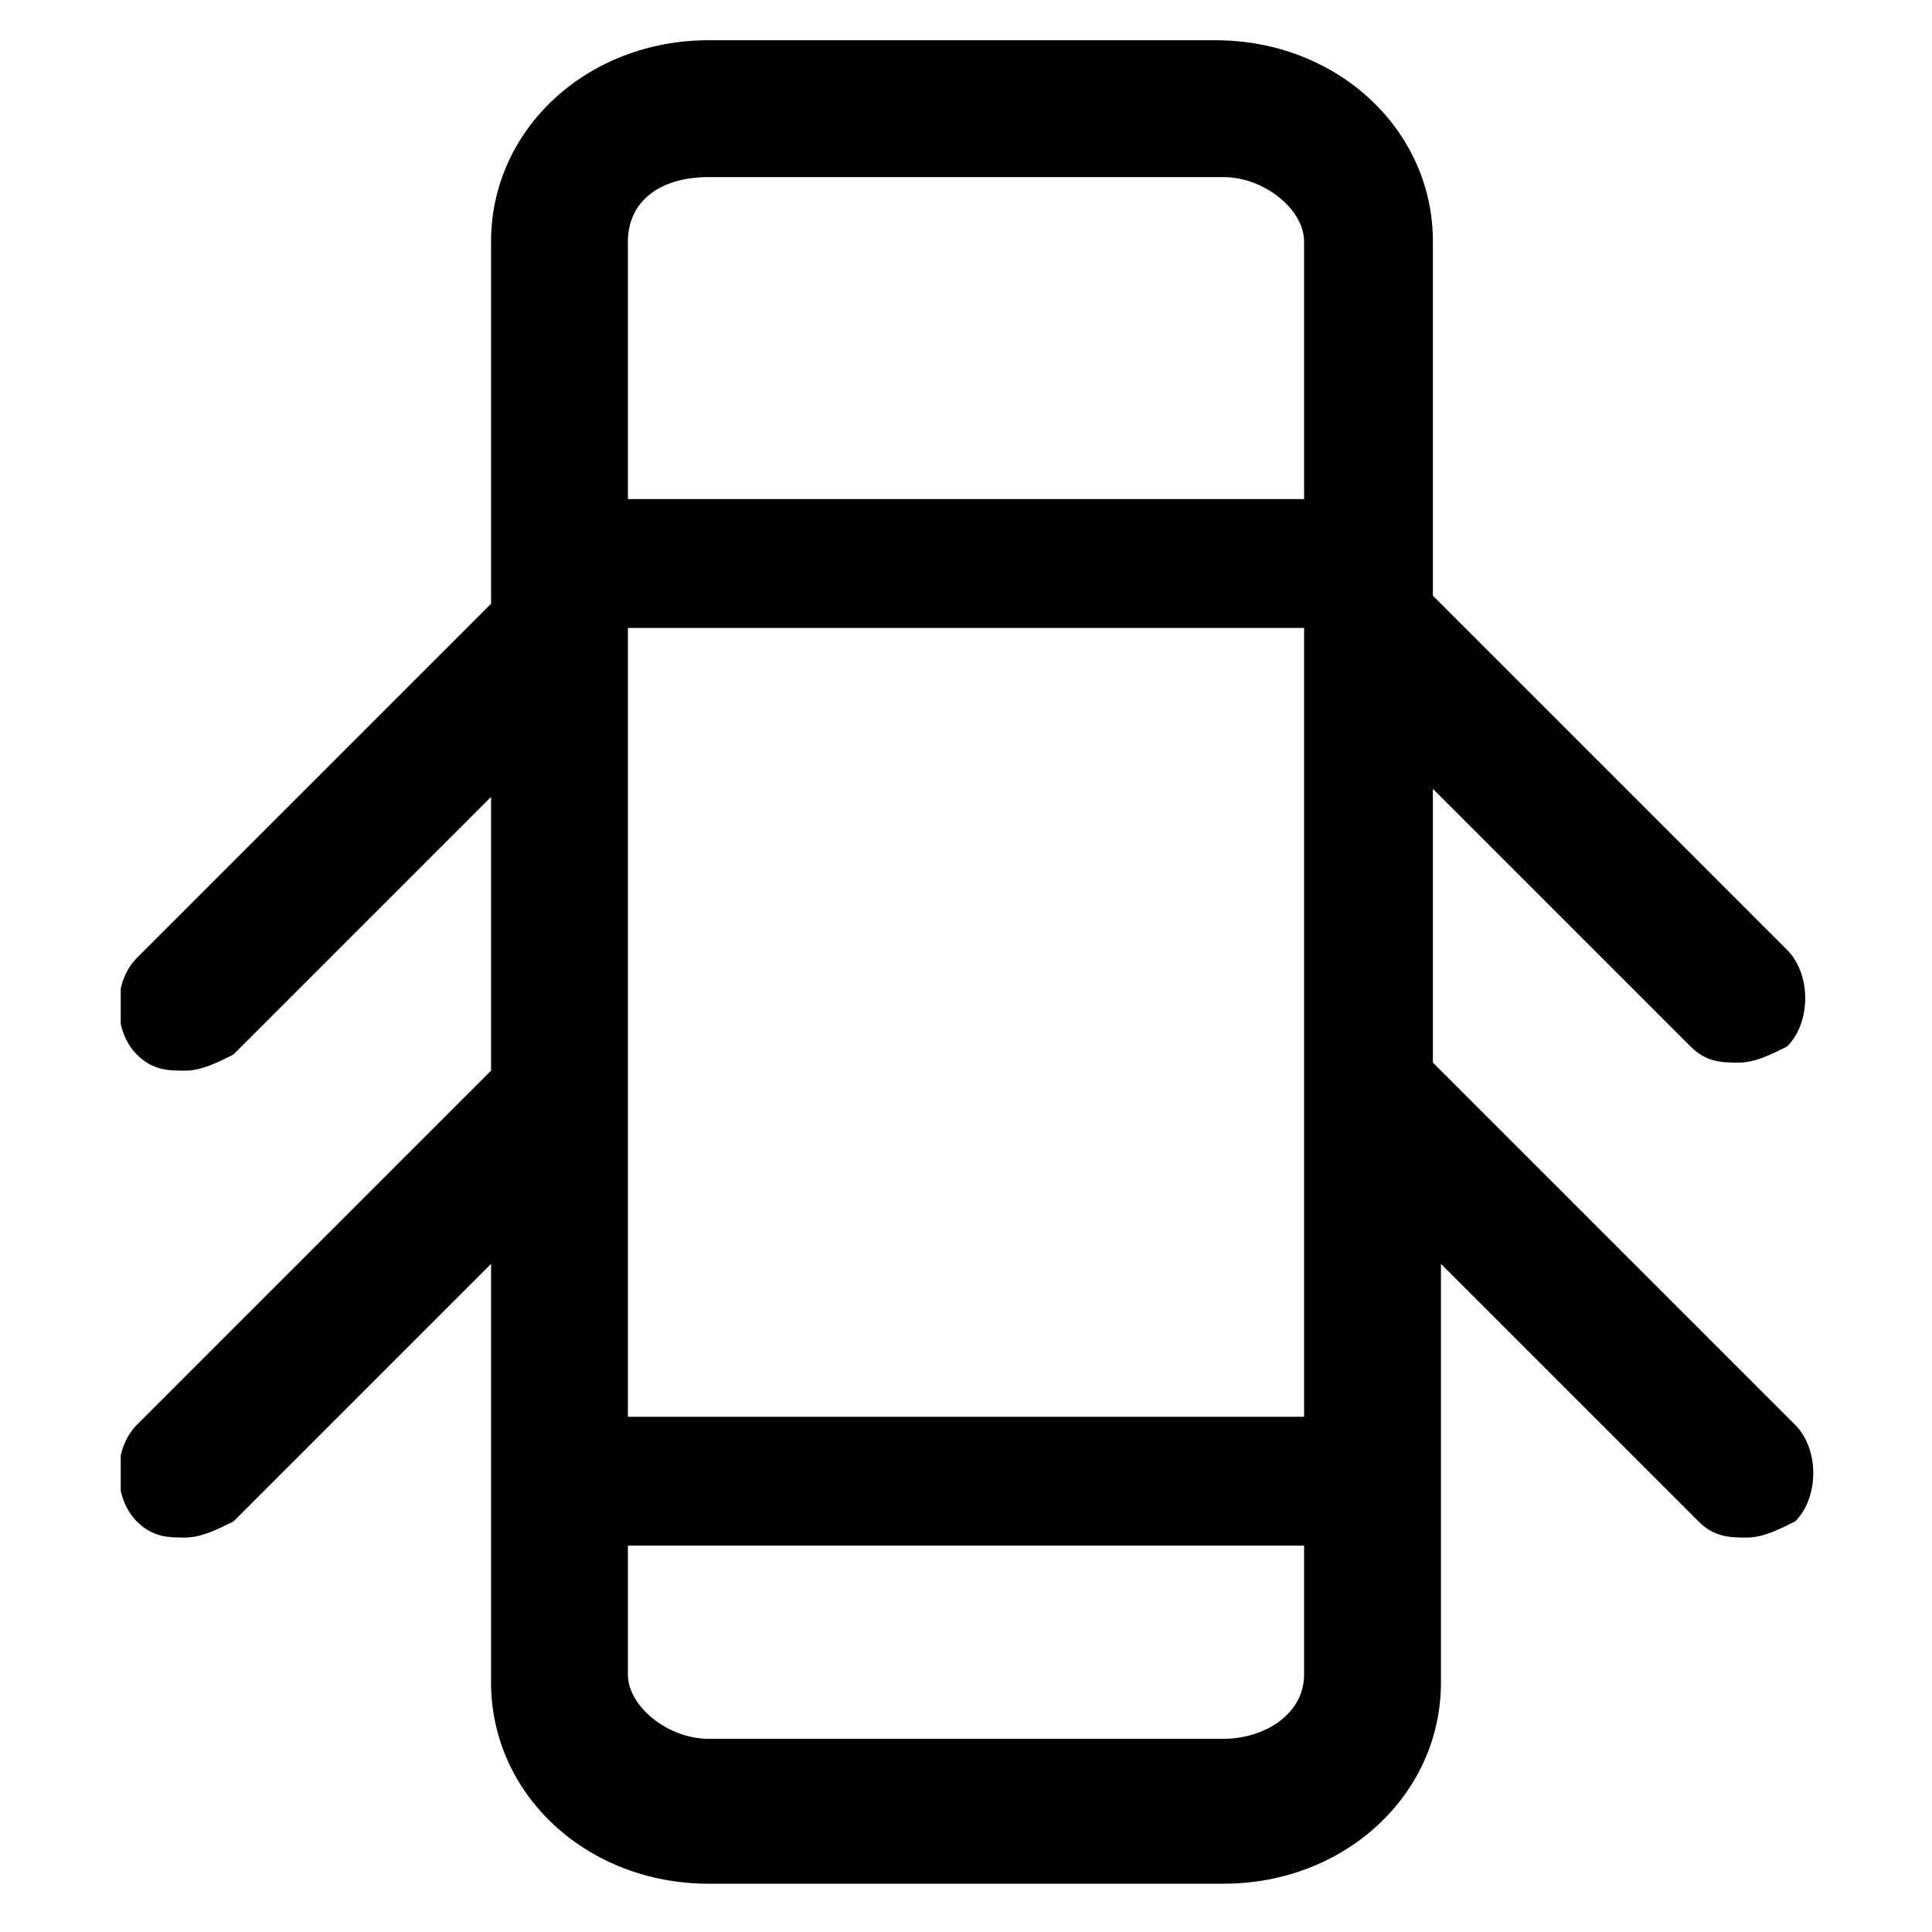 <?xml version="1.0" encoding="utf-8"?>
<!-- Generator: Adobe Illustrator 19.2.1, SVG Export Plug-In . SVG Version: 6.00 Build 0)  -->
<svg version="1.1" id="Layer_1" xmlns="http://www.w3.org/2000/svg" xmlns:xlink="http://www.w3.org/1999/xlink" x="0px" y="0px"
	 viewBox="0 0 24 24" style="enable-background:new 0 0 24 24;" xml:space="preserve">
<style type="text/css">
	.st0{clip-path:url(#SVGID_2_);}
</style>
<g>
	<g>
		<defs>
			<rect id="SVGID_1_" x="1.5" y="0.5" width="21.1" height="22.9"/>
		</defs>
		<clipPath id="SVGID_2_">
			<use xlink:href="#SVGID_1_"  style="overflow:visible;"/>
		</clipPath>
		<path class="st0" d="M17.8,13.2V9.8l3.2,3.2c0.2,0.2,0.4,0.2,0.6,0.2c0.2,0,0.4-0.1,0.6-0.2c0.3-0.3,0.3-0.9,0-1.2l-4.4-4.4V3
			c0-1.4-1.2-2.5-2.7-2.5H8.8C7.3,0.5,6.1,1.6,6.1,3v4.5l-4.4,4.4c-0.3,0.3-0.3,0.9,0,1.2c0.2,0.2,0.4,0.2,0.6,0.2
			c0.2,0,0.4-0.1,0.6-0.2l3.2-3.2v3.4l-4.4,4.4c-0.3,0.3-0.3,0.9,0,1.2c0.2,0.2,0.4,0.2,0.6,0.2c0.2,0,0.4-0.1,0.6-0.2l3.2-3.2v5.2
			c0,1.4,1.2,2.5,2.7,2.5h6.4c1.5,0,2.7-1.1,2.7-2.5v-5.2l3.2,3.2c0.2,0.2,0.4,0.2,0.6,0.2c0.2,0,0.4-0.1,0.6-0.2
			c0.3-0.3,0.3-0.9,0-1.2L17.8,13.2z M16.2,13.6v4H7.8V7.8h8.4V13.6z M8.8,2.2h6.4c0.5,0,1,0.4,1,0.8v3.2H7.8V3
			C7.8,2.5,8.2,2.2,8.8,2.2L8.8,2.2z M15.2,21.6H8.8c-0.5,0-1-0.4-1-0.8v-1.6h8.4v1.6C16.2,21.3,15.7,21.6,15.2,21.6L15.2,21.6z
			 M15.2,21.6"/>
	</g>
</g>
</svg>
